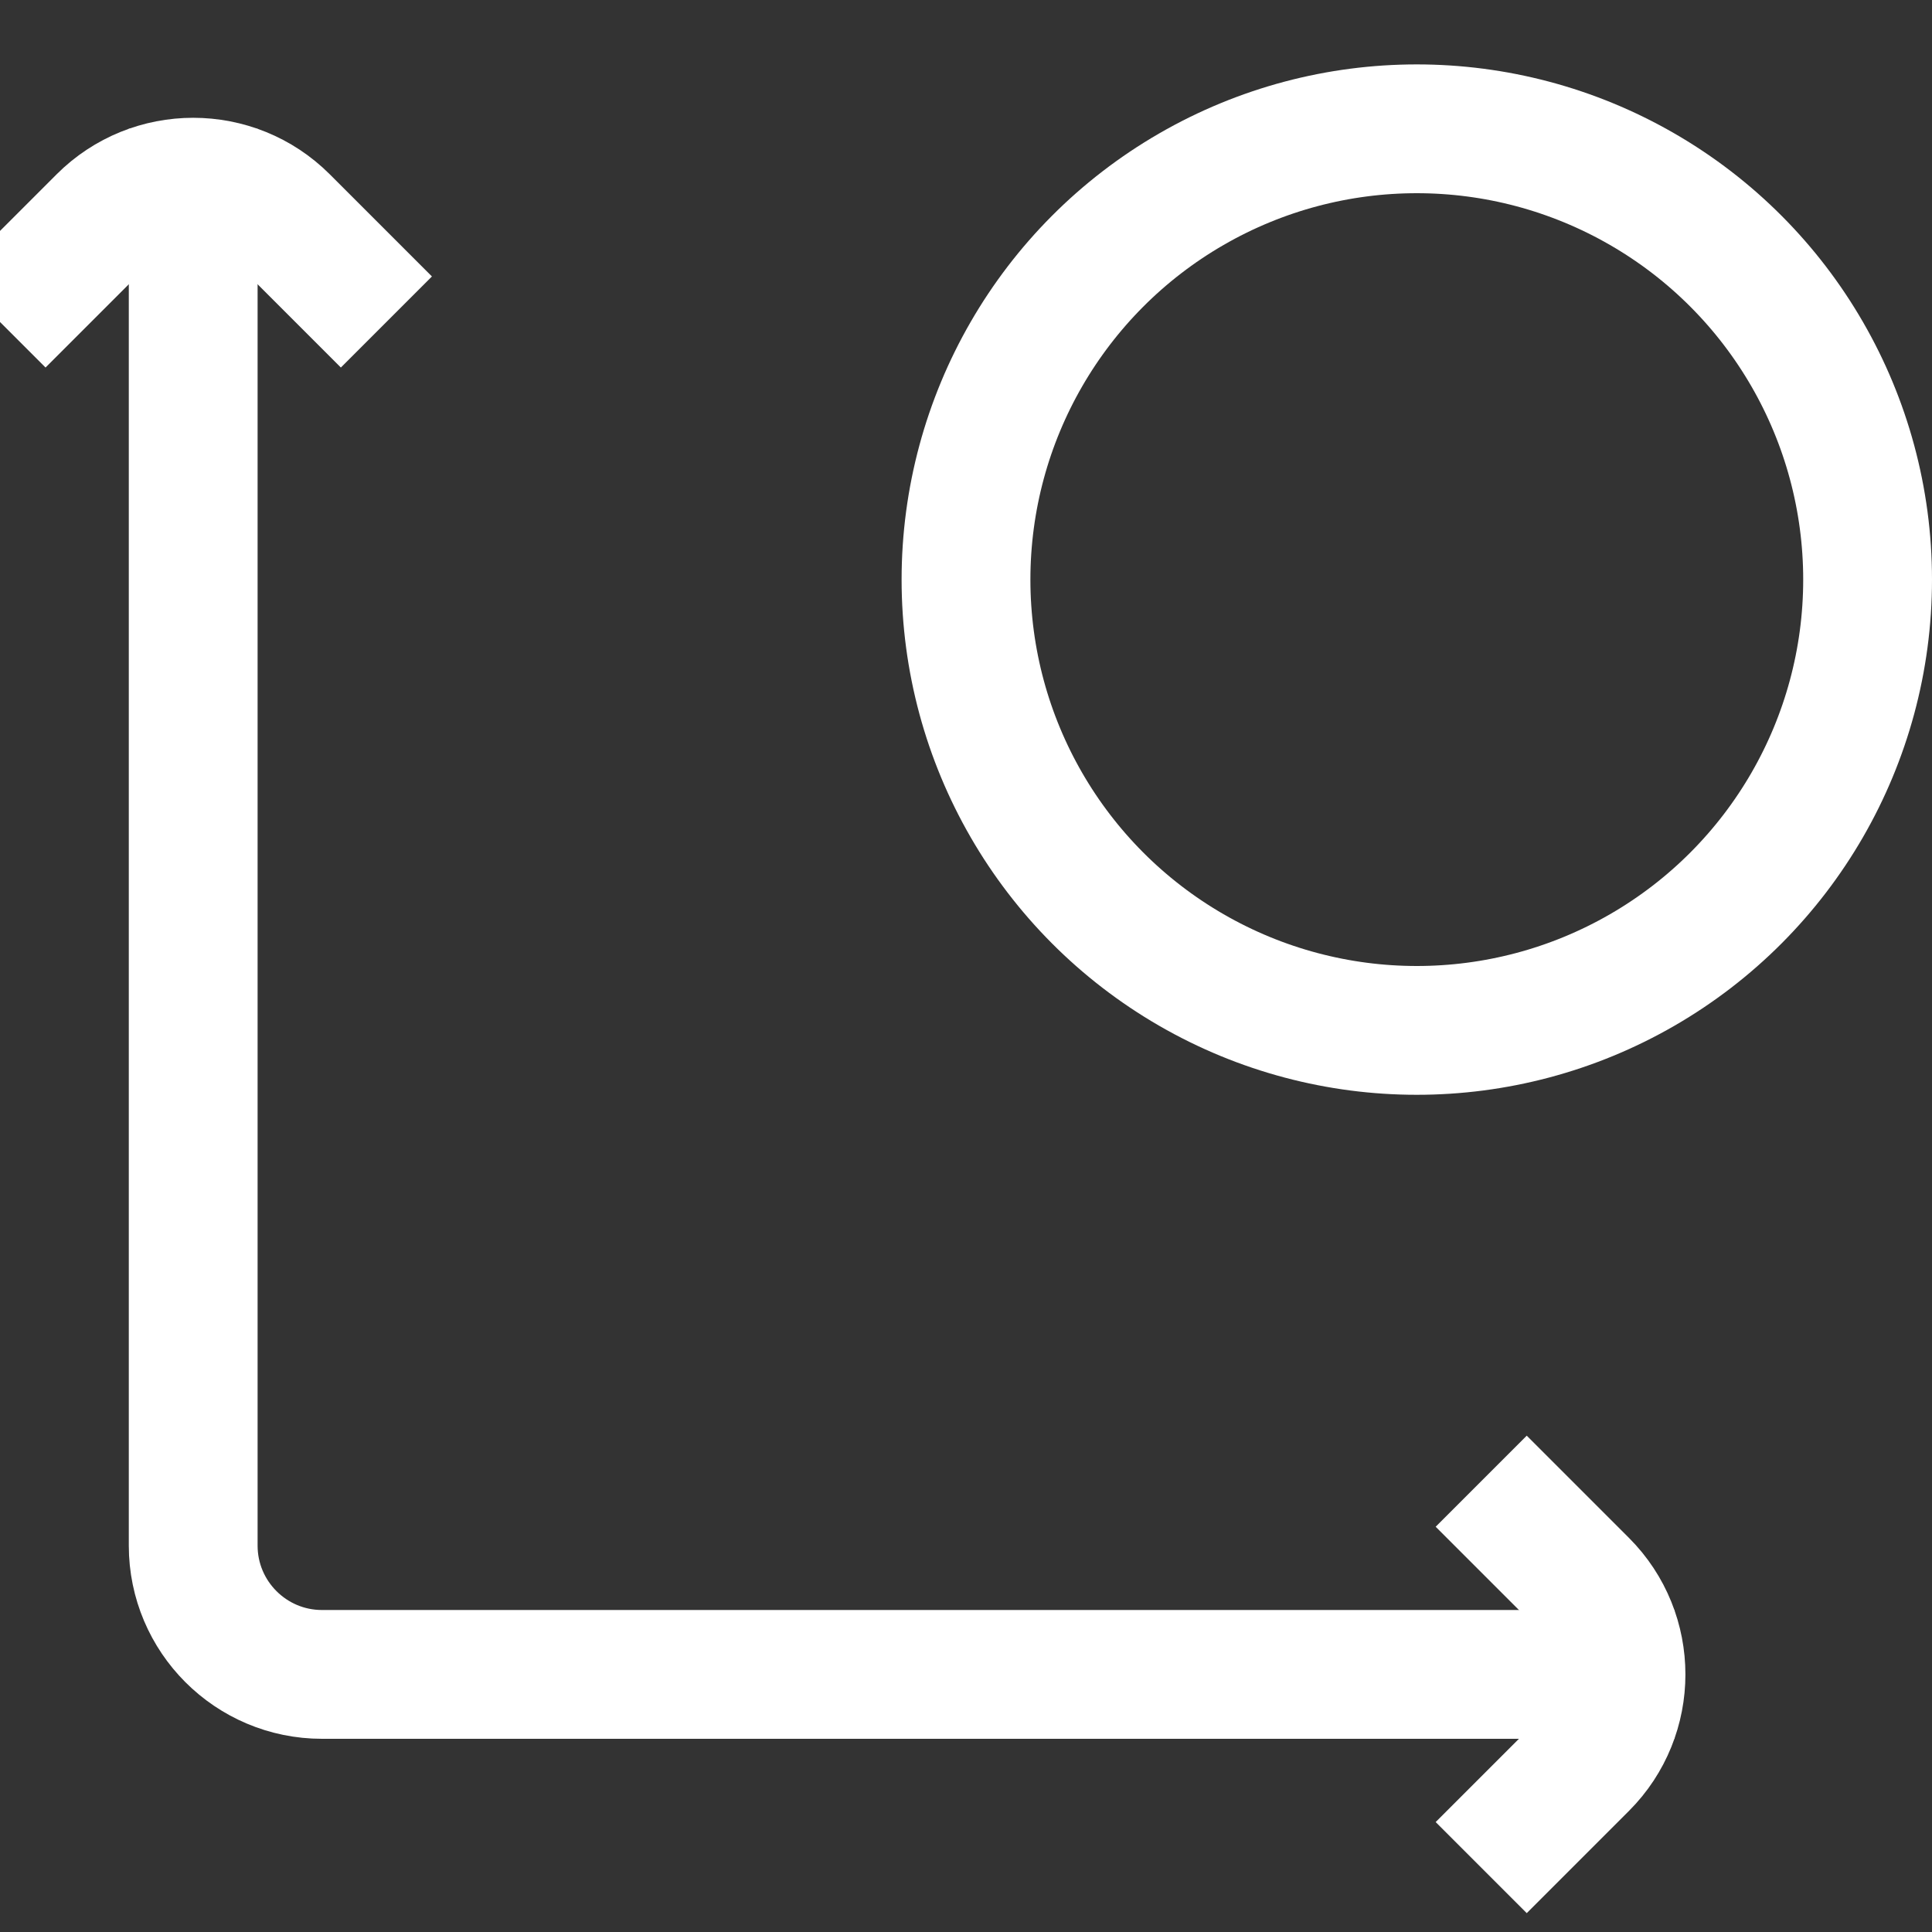 <svg width="15" height="15" viewBox="0 0 15 15" fill="none" xmlns="http://www.w3.org/2000/svg">
<rect x="0" y="0" width="15" height="15" fill="#333333" stroke="none"/>
<g clip-path="url(#clip0_3303_13829)">
<circle cx="11" cy="4.5" r="3.5" stroke="white"/>
<path d="M1.5 1V12C1.5 12.552 1.948 13 2.5 13H13" stroke="white"/>
<path d="M11.5 11.5L12.293 12.293C12.683 12.683 12.683 13.317 12.293 13.707L11.5 14.5" stroke="white"/>
<path d="M0 2.5L0.793 1.707C1.183 1.317 1.817 1.317 2.207 1.707L3 2.5" stroke="white"/>
</g>
<defs>
<clipPath id="clip0_3303_13829">
<rect width="15" height="15" fill="white"/>
</clipPath>
</defs>
</svg>
